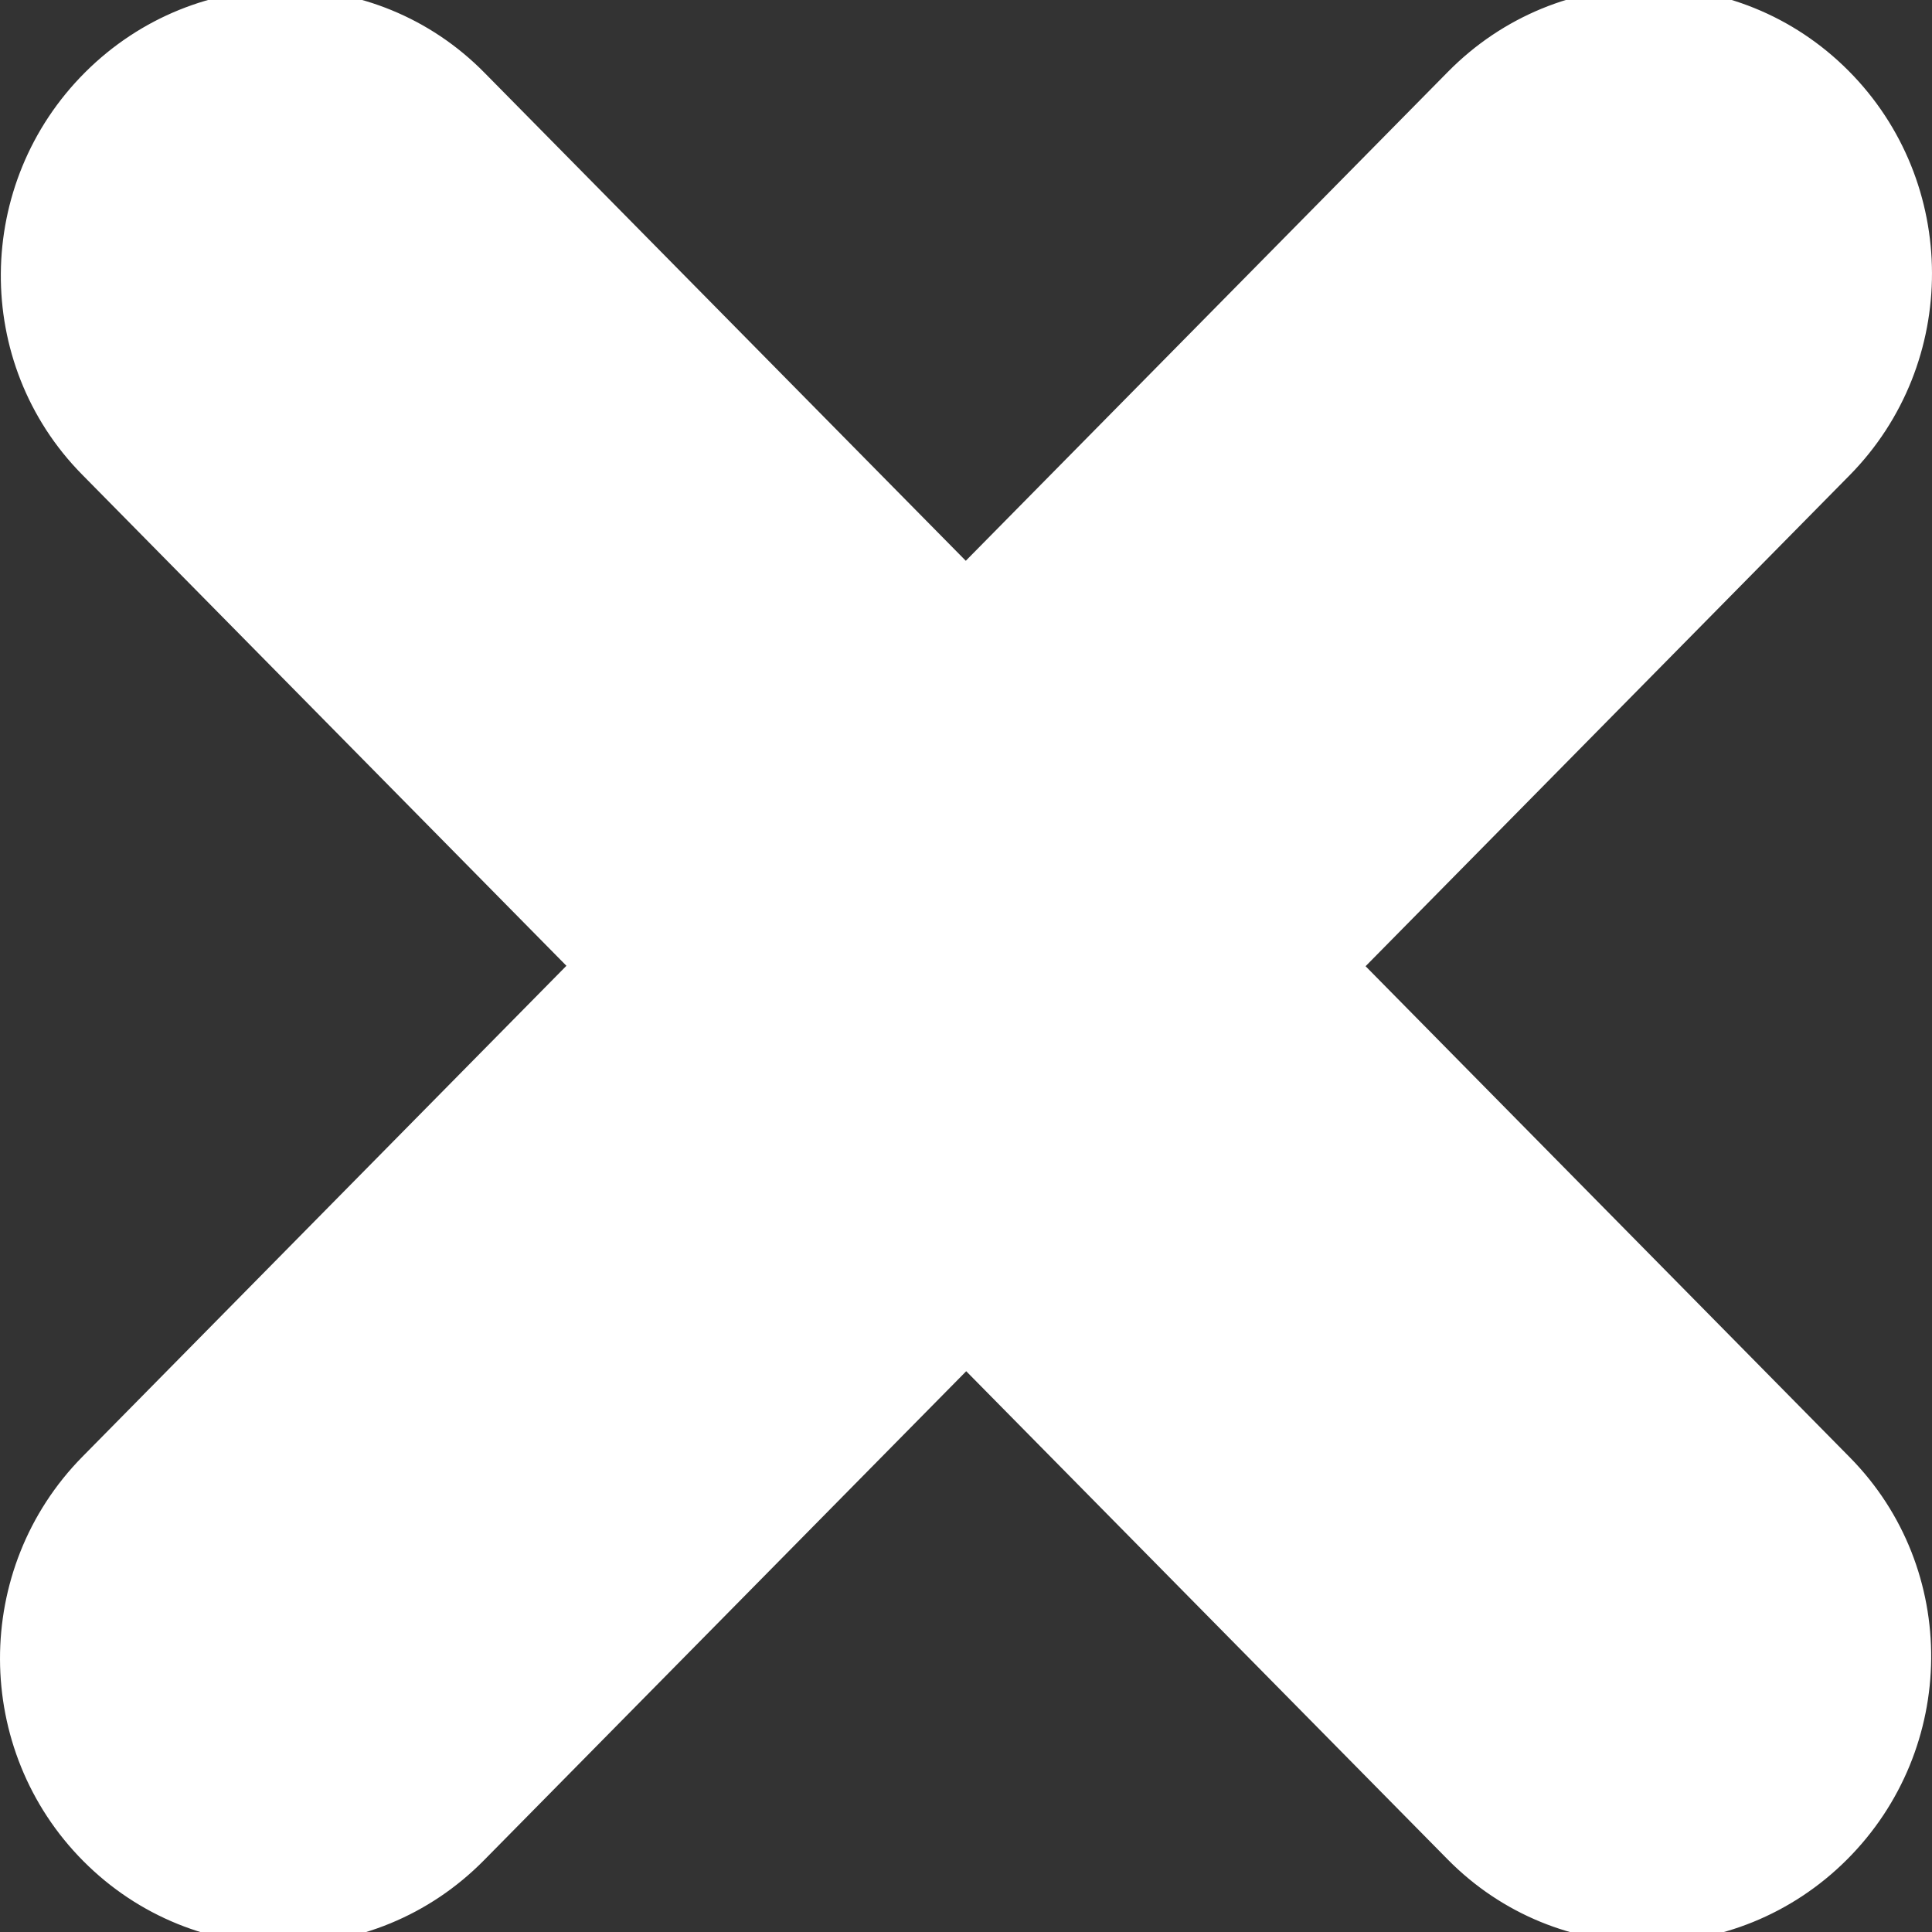 <svg xmlns="http://www.w3.org/2000/svg" 
    width="64" height="64" 
    viewBox="0 0 640 640" 
    shape-rendering="geometricPrecision" 
    text-rendering="geometricPrecision" 
    image-rendering="optimizeQuality" 
    fill="#fff" 
    clip-rule="evenodd">
    <rect x="0" y="0" width="640" height="640" fill="#333333" stroke="none"/>
    <path d="M479.64 23.8c36.544-37.111 95.954-37.277 132.71-.355 36.72 36.898 36.886 96.91.354 133.998L452.367 320.071 612.87 482.864c36.237 36.804 35.74 96.438-1.086 133.195-36.84 36.745-96.072 36.65-132.285-.165L320.07 454.234 160.36 616.203c-36.544 37.11-95.954 37.276-132.71.354-36.721-36.898-36.887-96.91-.355-133.998L187.632 319.93 27.13 157.137C-9.106 120.334-8.61 60.7 28.217 23.942c36.839-36.744 96.072-36.65 132.285.165l159.427 161.66L479.64 23.798z"/>
</svg>